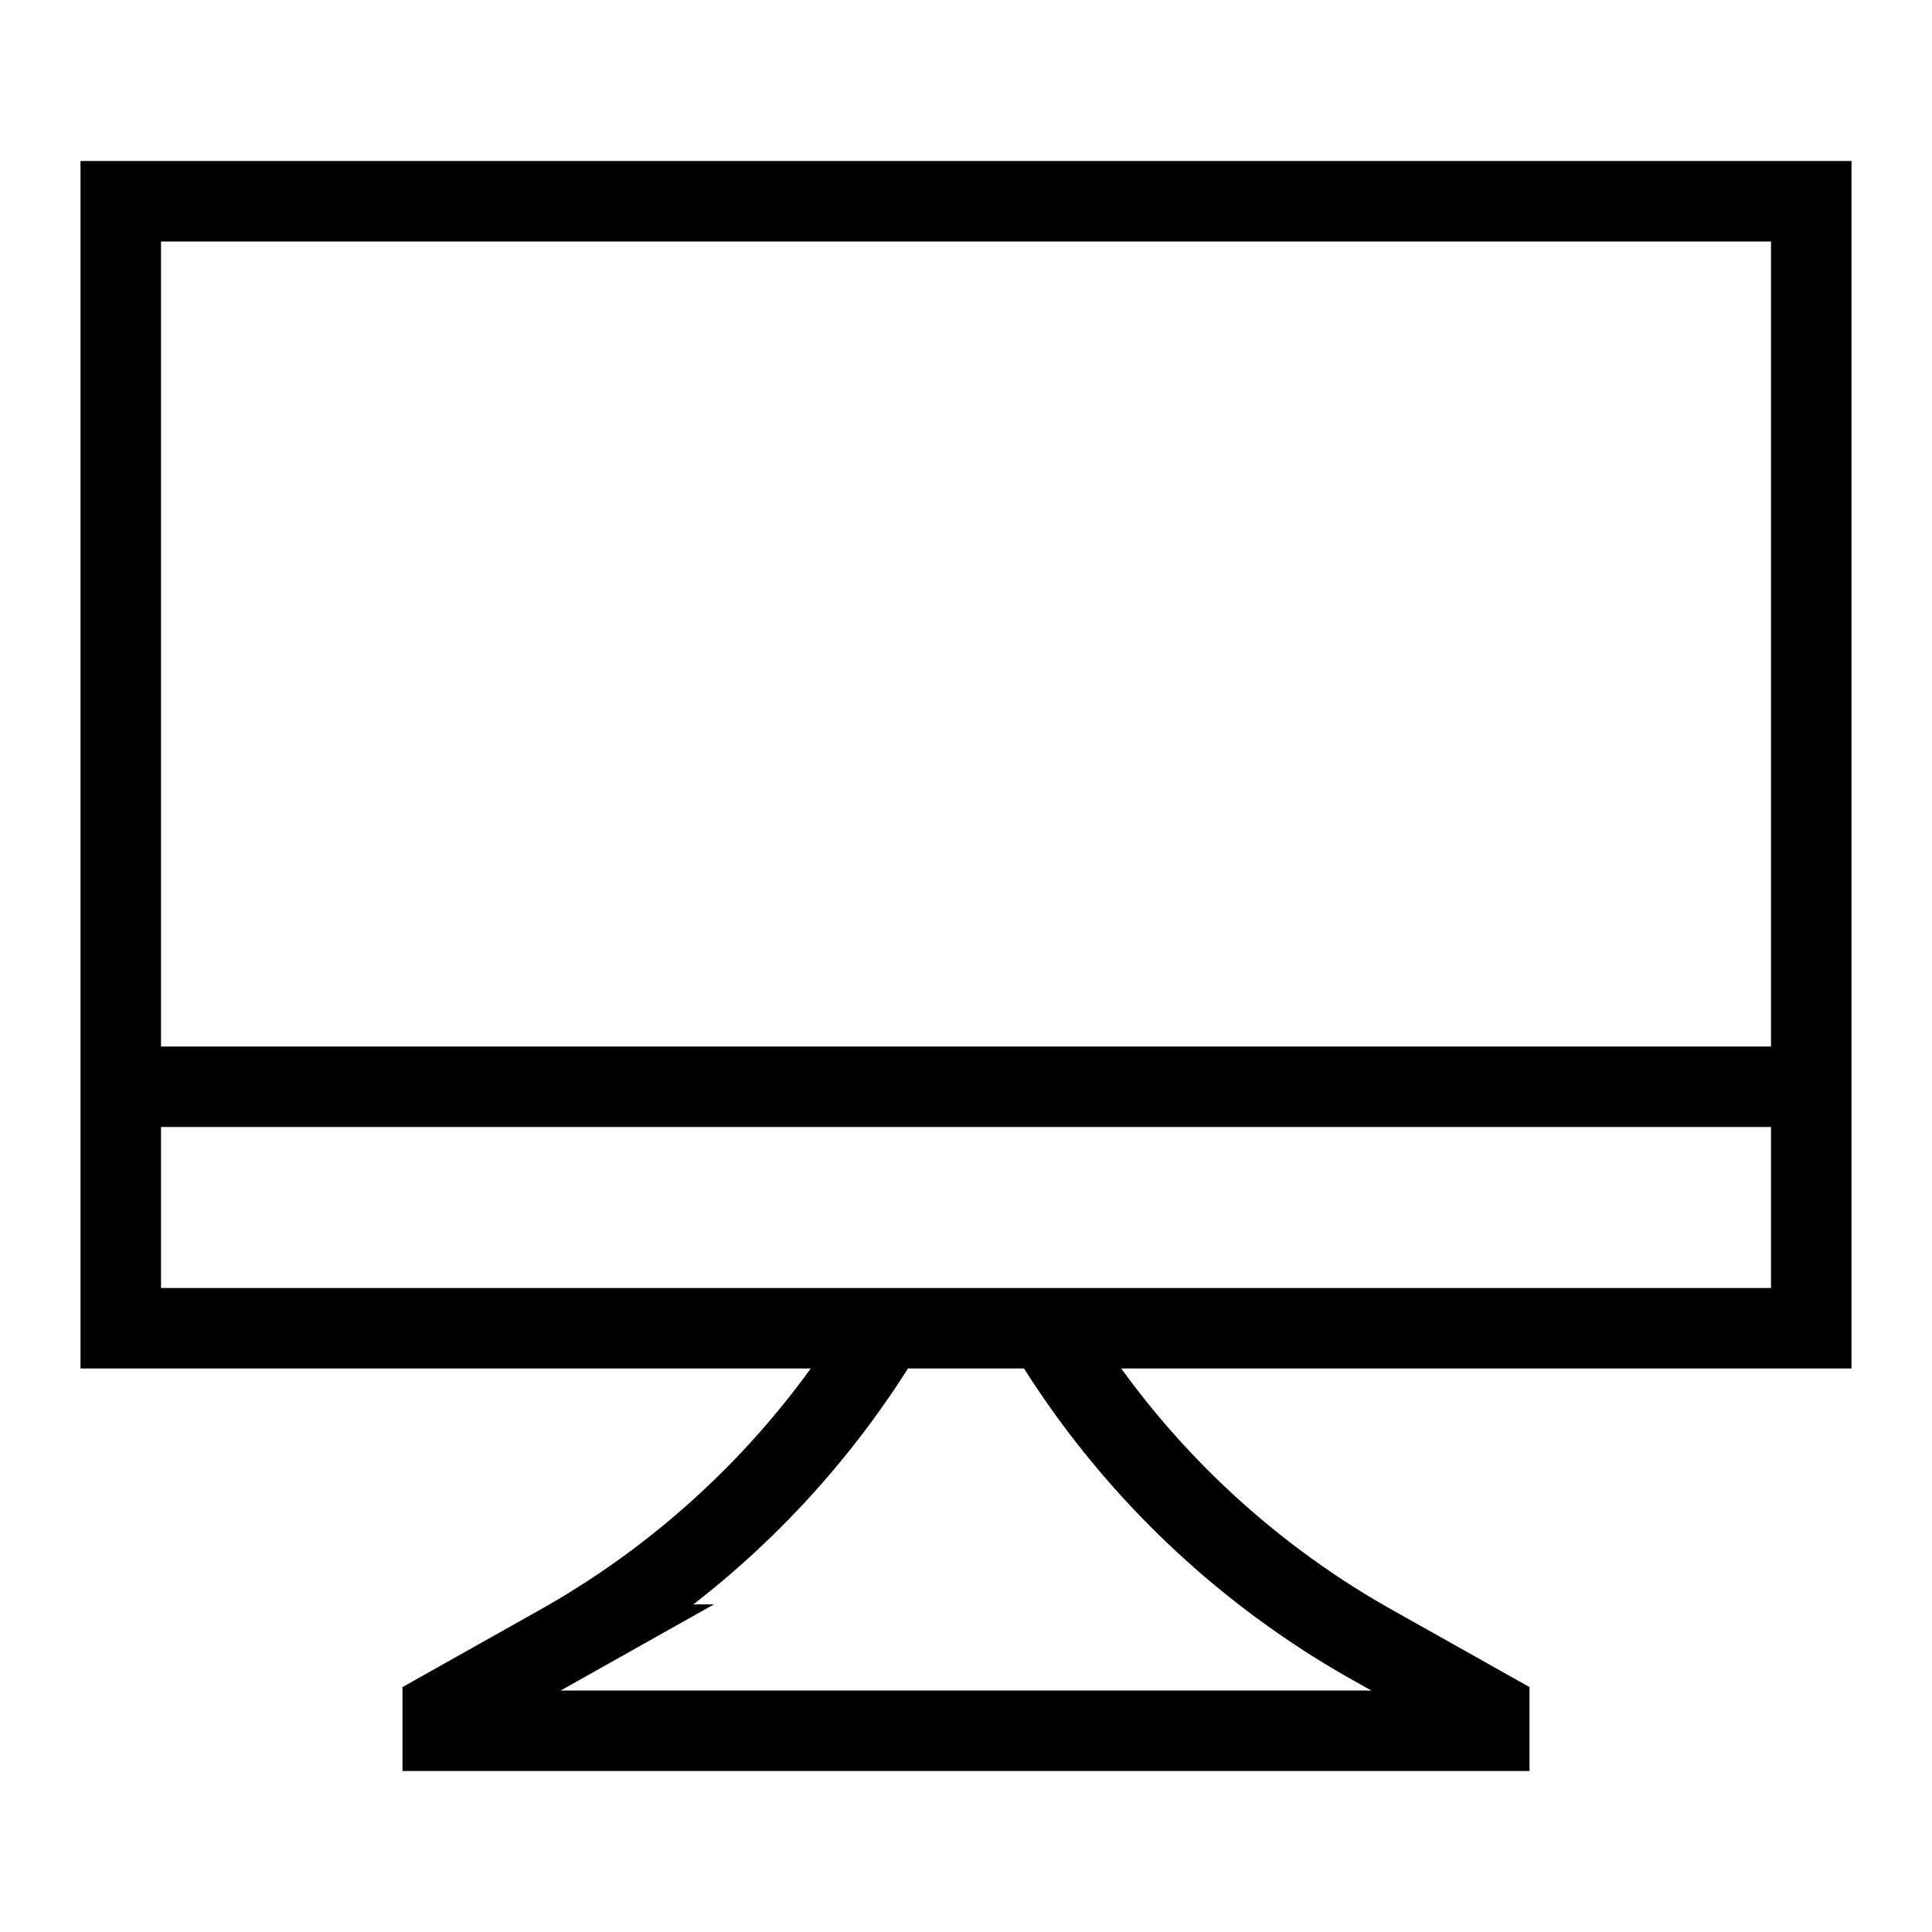 <svg xmlns="http://www.w3.org/2000/svg" width="1em" height="1em" viewBox="0 0 24 24"><path fill="none" stroke="currentColor" d="M13 16.5a11.003 11.003 0 0 0 4.041 3.93l1.459.82v.25h-13v-.25l1.459-.82A11.003 11.003 0 0 0 11 16.5m-9.5-3h21m0-11h-21v14h21z"/></svg>